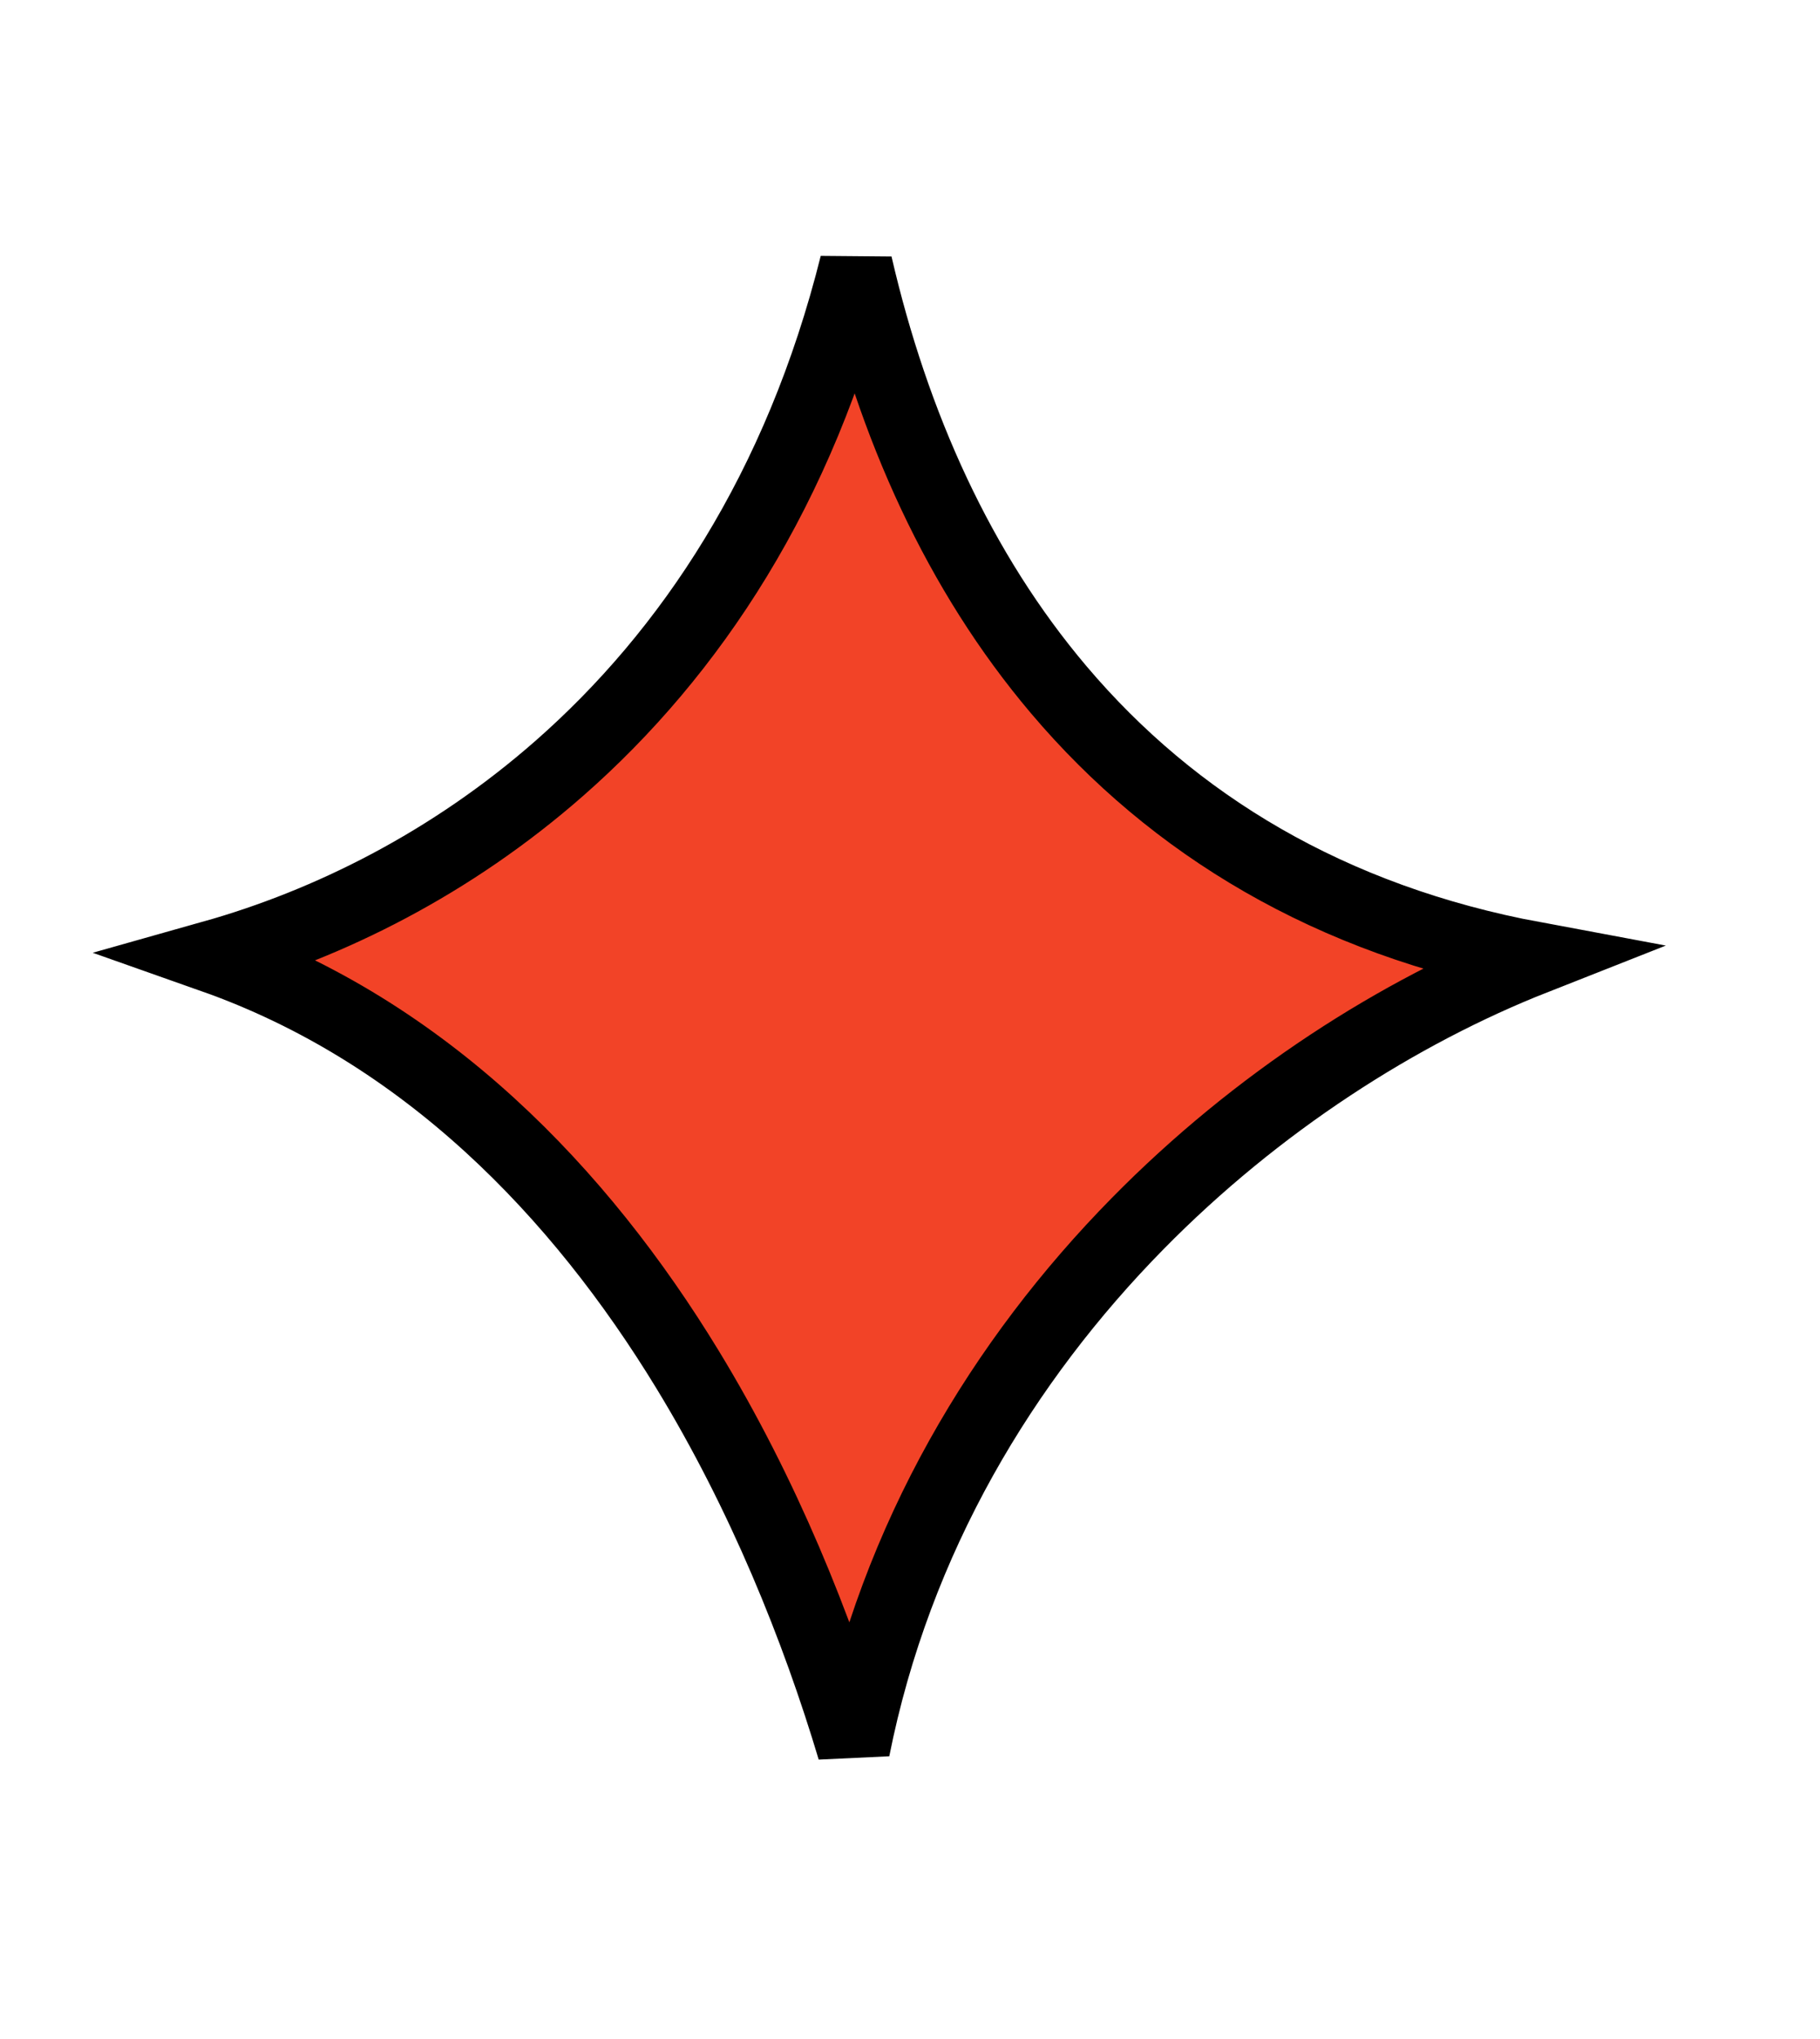 <svg width="25" height="28" viewBox="0 0 25 28" fill="none" xmlns="http://www.w3.org/2000/svg">
<path d="M21.079 13.158C19.214 13.893 17.269 15.132 15.623 16.807C13.785 18.677 12.304 21.109 11.725 24.02C11.228 22.36 10.488 20.519 9.444 18.806C7.963 16.377 5.848 14.168 2.927 13.137C4.523 12.687 6.197 11.855 7.683 10.551C9.481 8.973 10.99 6.715 11.759 3.635C12.27 5.845 13.173 7.855 14.546 9.475C16.115 11.326 18.272 12.636 21.079 13.158Z" fill="#F24327" stroke="black"/>
</svg>
